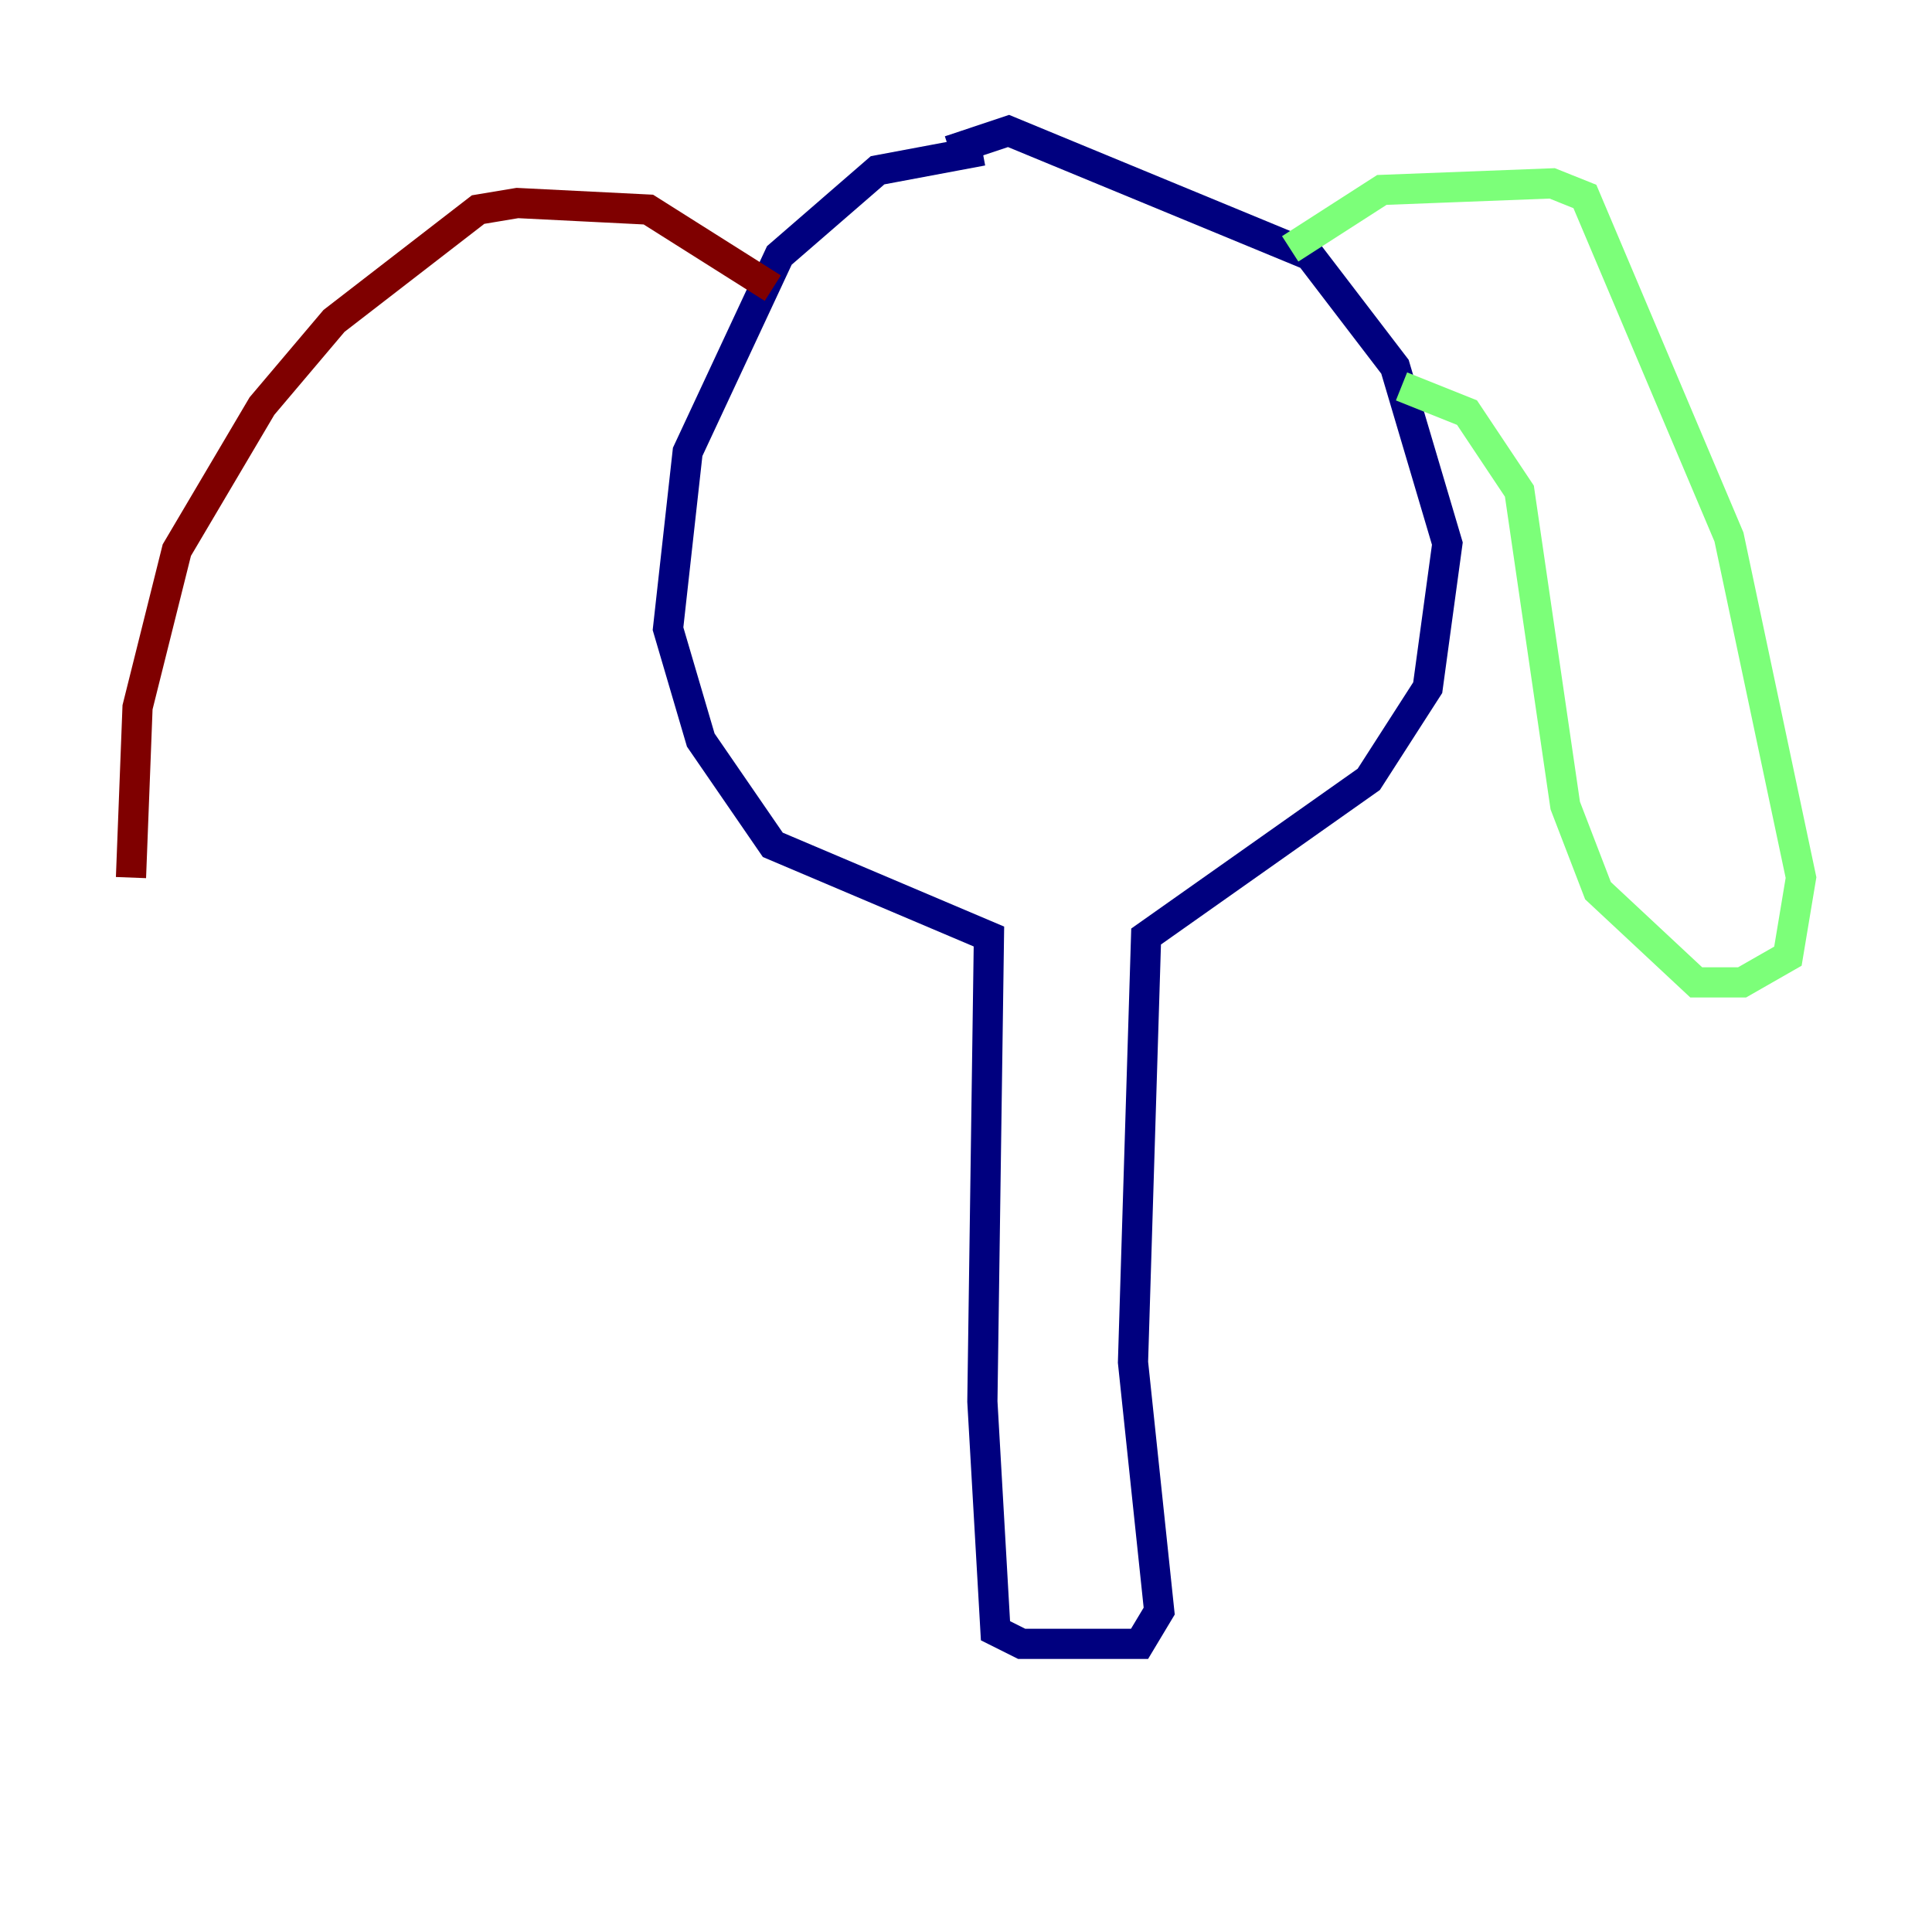 <?xml version="1.0" encoding="utf-8" ?>
<svg baseProfile="tiny" height="128" version="1.2" viewBox="0,0,128,128" width="128" xmlns="http://www.w3.org/2000/svg" xmlns:ev="http://www.w3.org/2001/xml-events" xmlns:xlink="http://www.w3.org/1999/xlink"><defs /><polyline fill="none" points="65.085,9.98 58.142,11.281 51.634,16.922 45.559,29.939 44.258,41.654 46.427,49.031 51.2,55.973 65.519,62.047 65.085,92.854 65.953,108.041 67.688,108.909 75.498,108.909 76.8,106.739 75.064,90.251 75.932,62.047 90.685,51.634 94.59,45.559 95.891,36.014 92.42,24.298 86.78,16.922 66.82,8.678 62.915,9.98" stroke="#00007f" stroke-width="2" /><polyline fill="none" points="85.478,16.488 91.552,12.583 102.834,12.149 105.003,13.017 114.549,35.58 119.322,58.142 118.454,63.349 115.417,65.085 112.38,65.085 105.871,59.01 103.702,53.37 100.664,32.542 97.193,27.336 92.854,25.6" stroke="#7cff79" stroke-width="2" /><polyline fill="none" points="51.2,19.091 42.956,13.885 34.278,13.451 31.675,13.885 22.129,21.261 17.356,26.902 11.715,36.447 9.112,46.861 8.678,58.142" stroke="#7f0000" stroke-width="2" /></svg>